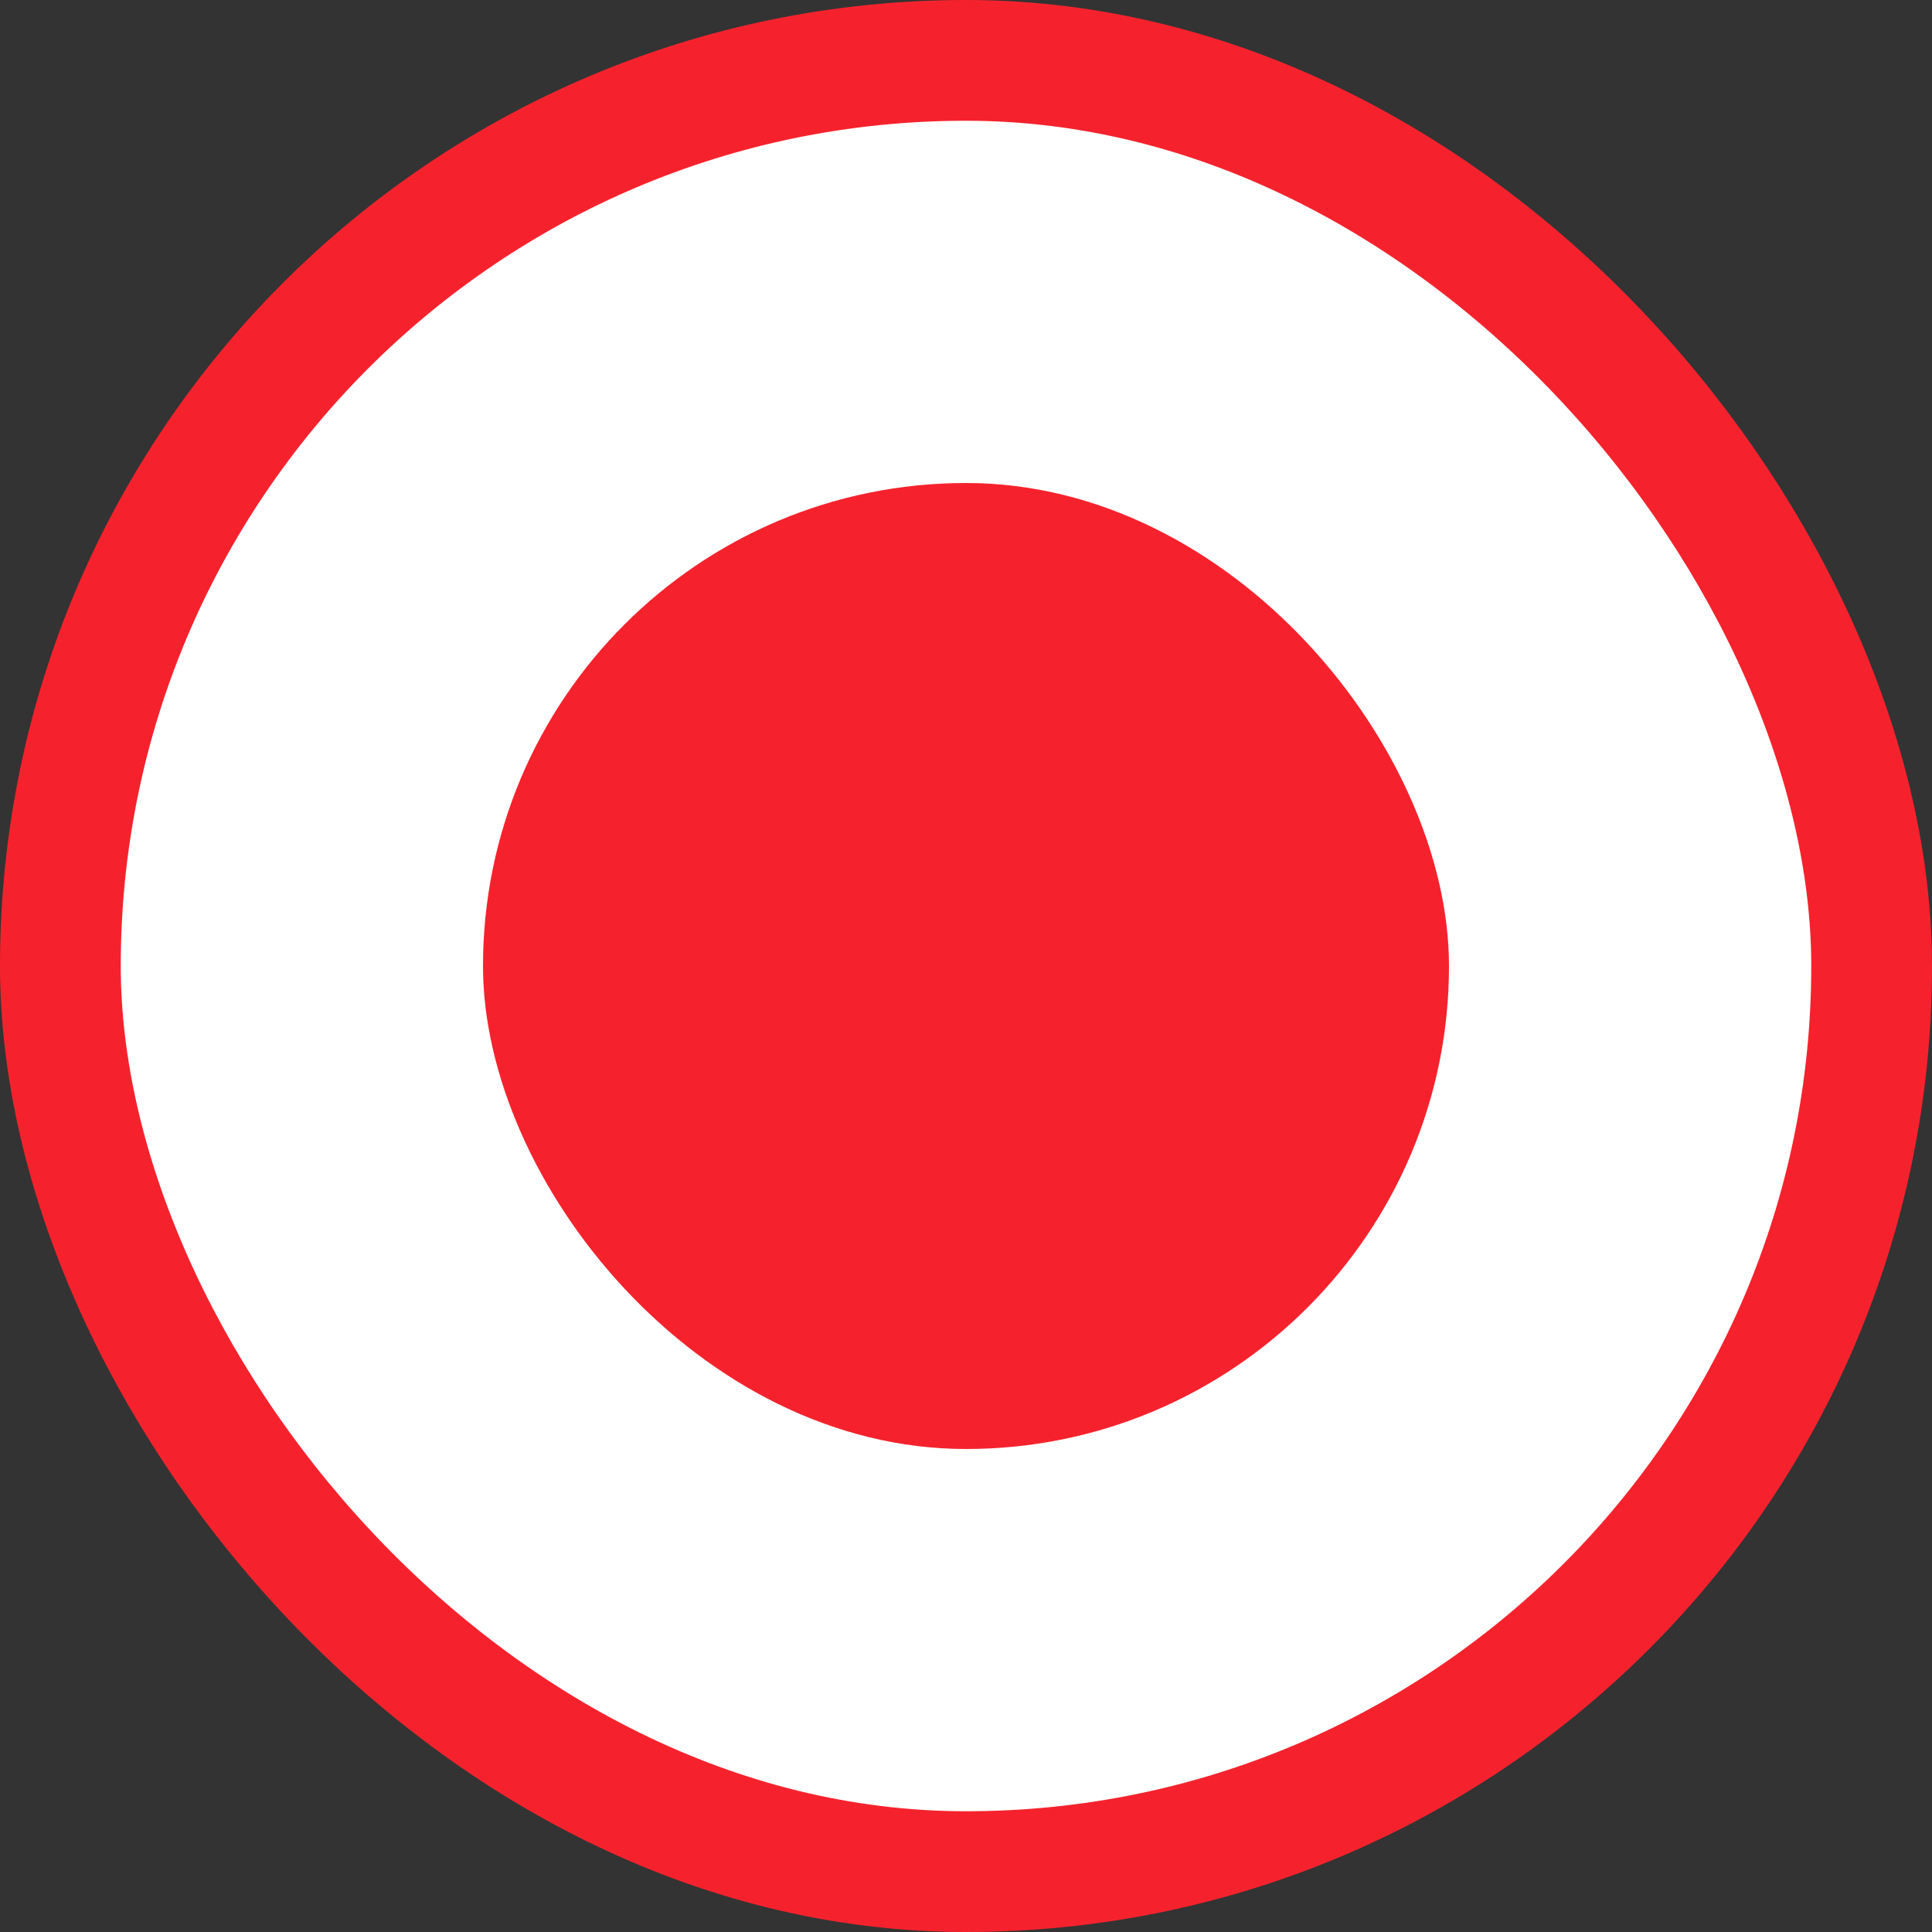 <svg width="16" height="16" xmlns="http://www.w3.org/2000/svg"><rect width="100%" height="100%" fill="#333333" stroke="none"/><rect x=".5" y=".5" width="15" height="15" rx="7.5" fill="#fff" stroke="#F5222D"/><rect x="4" y="4" width="8" height="8" rx="4" fill="#F5222D"/></svg>